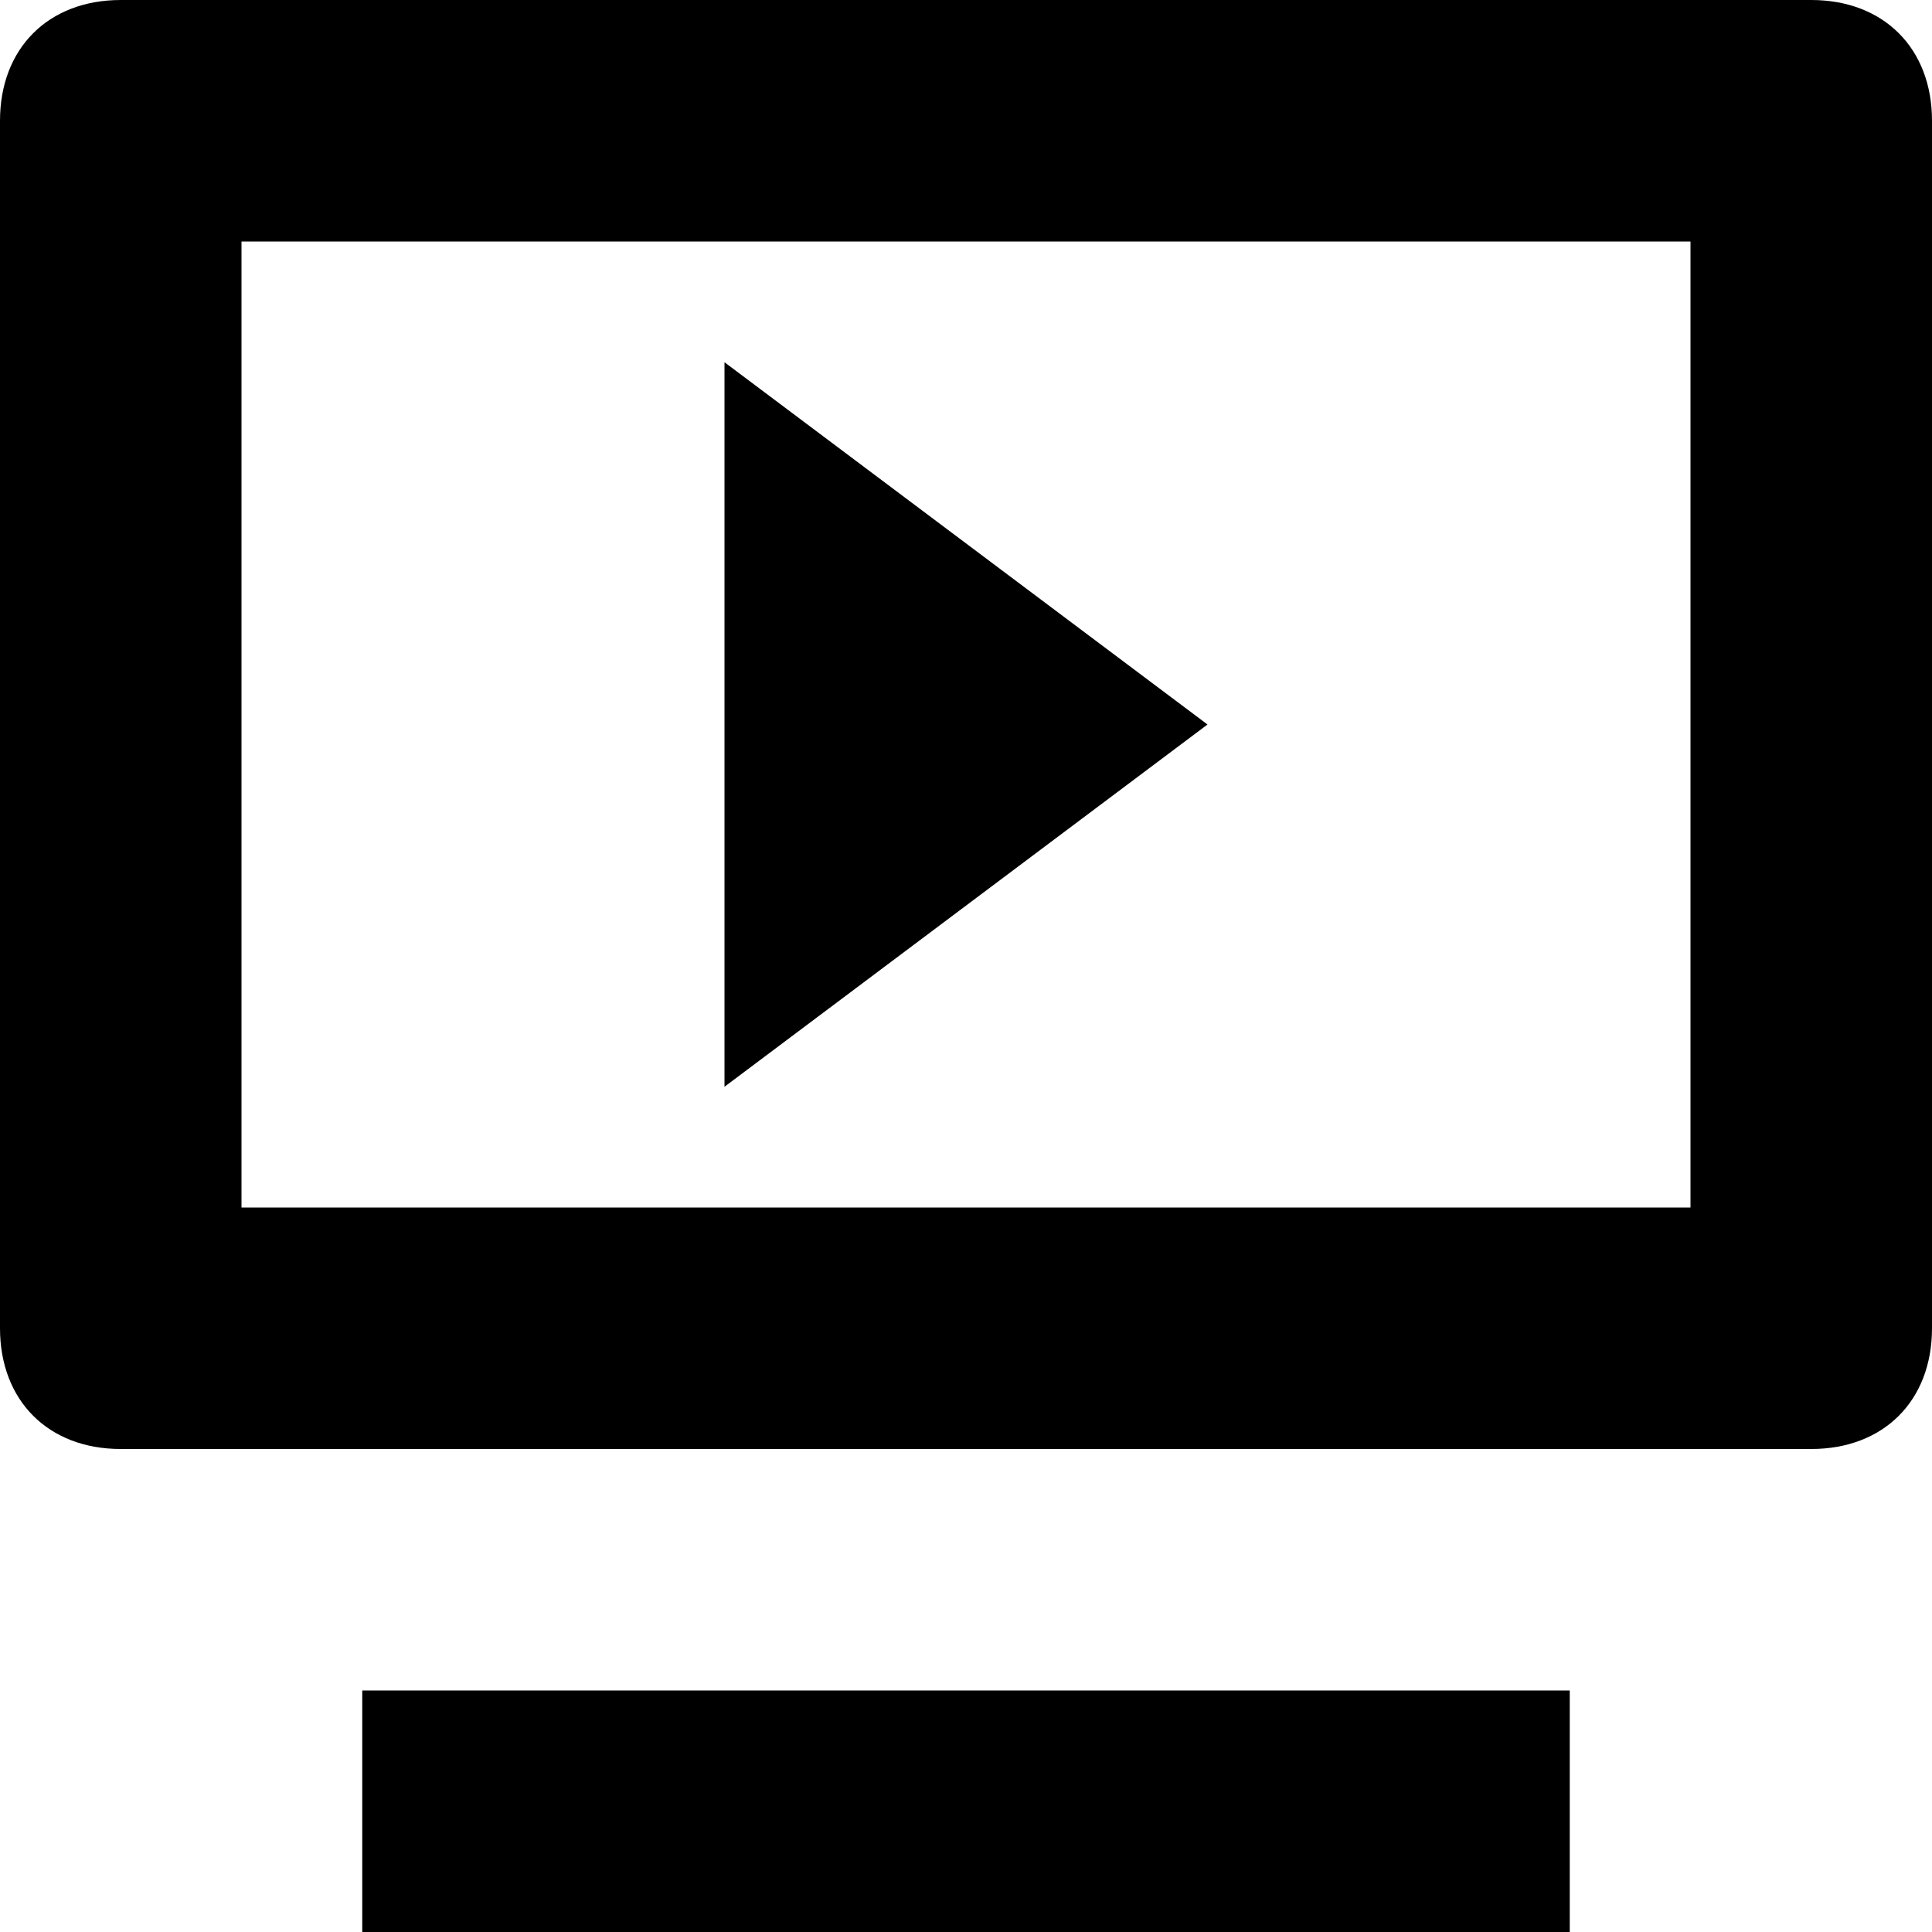 <svg xmlns="http://www.w3.org/2000/svg" viewBox="0 0 16 16" width="16" height="16"><g class="nc-icon-wrapper"><rect data-color="color-2" x="3" y="14" width="10" height="2"/> <path d="M15,12H1c-0.6,0-1-0.4-1-1V1c0-0.6,0.4-1,1-1h14c0.6,0,1,0.4,1,1v10C16,11.6,15.6,12,15,12z M2,10h12V2H2V10 z"/> <polygon data-color="color-2" points="6,9 10,6 6,3 "/></g></svg>